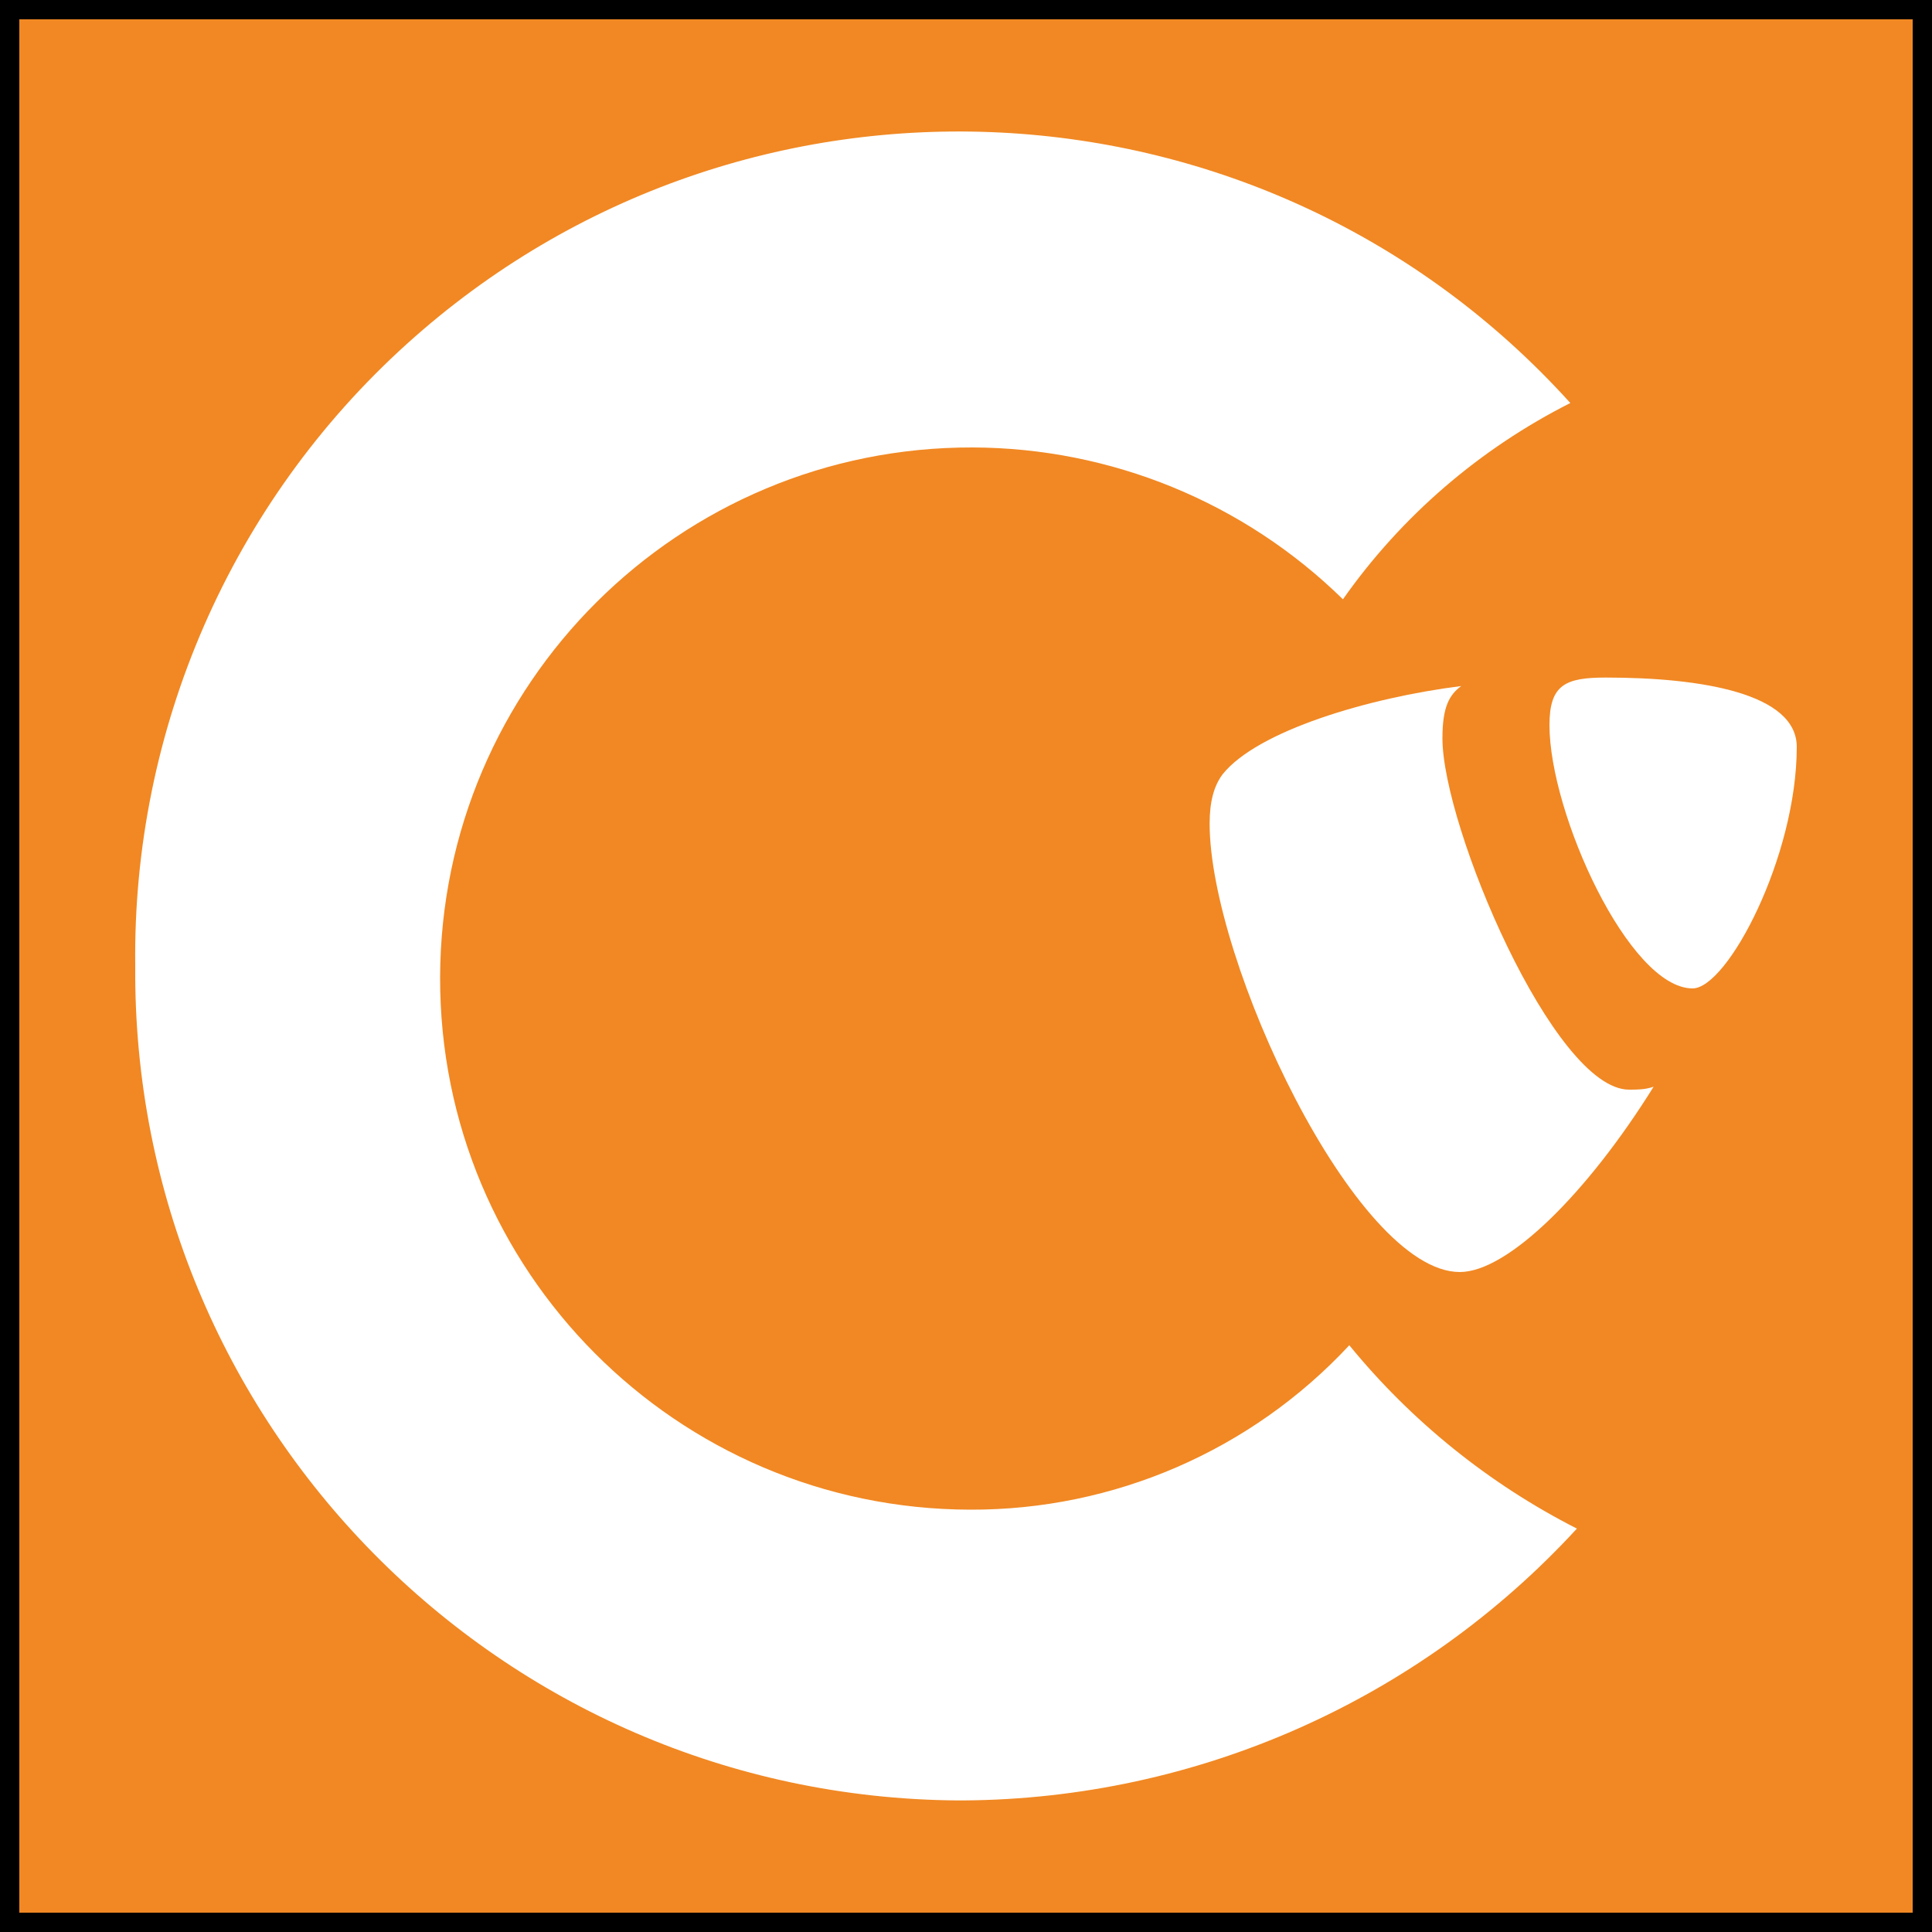 <?xml version="1.0" encoding="utf-8"?>
<!-- Generator: Adobe Illustrator 23.1.1, SVG Export Plug-In . SVG Version: 6.00 Build 0)  -->
<svg version="1.1" id="Ebene_1" xmlns="http://www.w3.org/2000/svg" xmlns:xlink="http://www.w3.org/1999/xlink" x="0px" y="0px"
	 viewBox="0 0 100 100" style="enable-background:new 0 0 100 100;" xml:space="preserve">
<rect x="0" y="0" width="100" height="100" fill="#333333" stroke="none"/>
<style type="text/css">
	.st0{fill:#F18823;}
	.st1{fill:#FFFFFF;}
</style>
<g>
	<rect x="0.5" y="0.5" class="st0" width="99" height="99"/>
	<path d="M99,1v98H1V1H99 M100,0H0v100h100V0L100,0z"/>
</g>
<g>
	<path id="Path_6" class="st1" d="M81.28,20.86C65.5,3.39,38.53,2.02,21.06,17.8C11.97,26.01,6.85,37.74,7,49.99
		c-0.18,23.68,18.88,43.02,42.56,43.2c0.1,0,0.21,0,0.31,0c12.08-0.08,23.58-5.18,31.75-14.07c-4.54-2.31-8.56-5.55-11.78-9.49
		c-5.07,5.45-12.19,8.54-19.64,8.51C35.02,78.1,22.74,65.76,22.78,50.58c0.04-15.18,12.38-27.46,27.56-27.42
		c7.17,0.02,14.05,2.84,19.17,7.86C72.54,26.71,76.59,23.23,81.28,20.86z"/>
	<g>
		<path class="st1" d="M85.59,56.25c-0.45,0.15-0.82,0.15-1.27,0.15c-3.89,0-9.66-13.63-9.66-18.19c0-1.65,0.37-2.25,0.97-2.7
			c-4.79,0.6-10.56,2.32-12.35,4.57c-0.45,0.6-0.67,1.42-0.67,2.55c0,7.11,7.56,23.21,12.95,23.21
			C78.03,65.84,82.14,61.79,85.59,56.25"/>
		<path class="st1" d="M83.12,35.07c4.94,0,9.88,0.82,9.88,3.59c0,5.69-3.59,12.5-5.39,12.5c-3.29,0-7.41-9.06-7.41-13.63
			C80.2,35.44,81.02,35.07,83.12,35.07"/>
	</g>
</g>
</svg>
